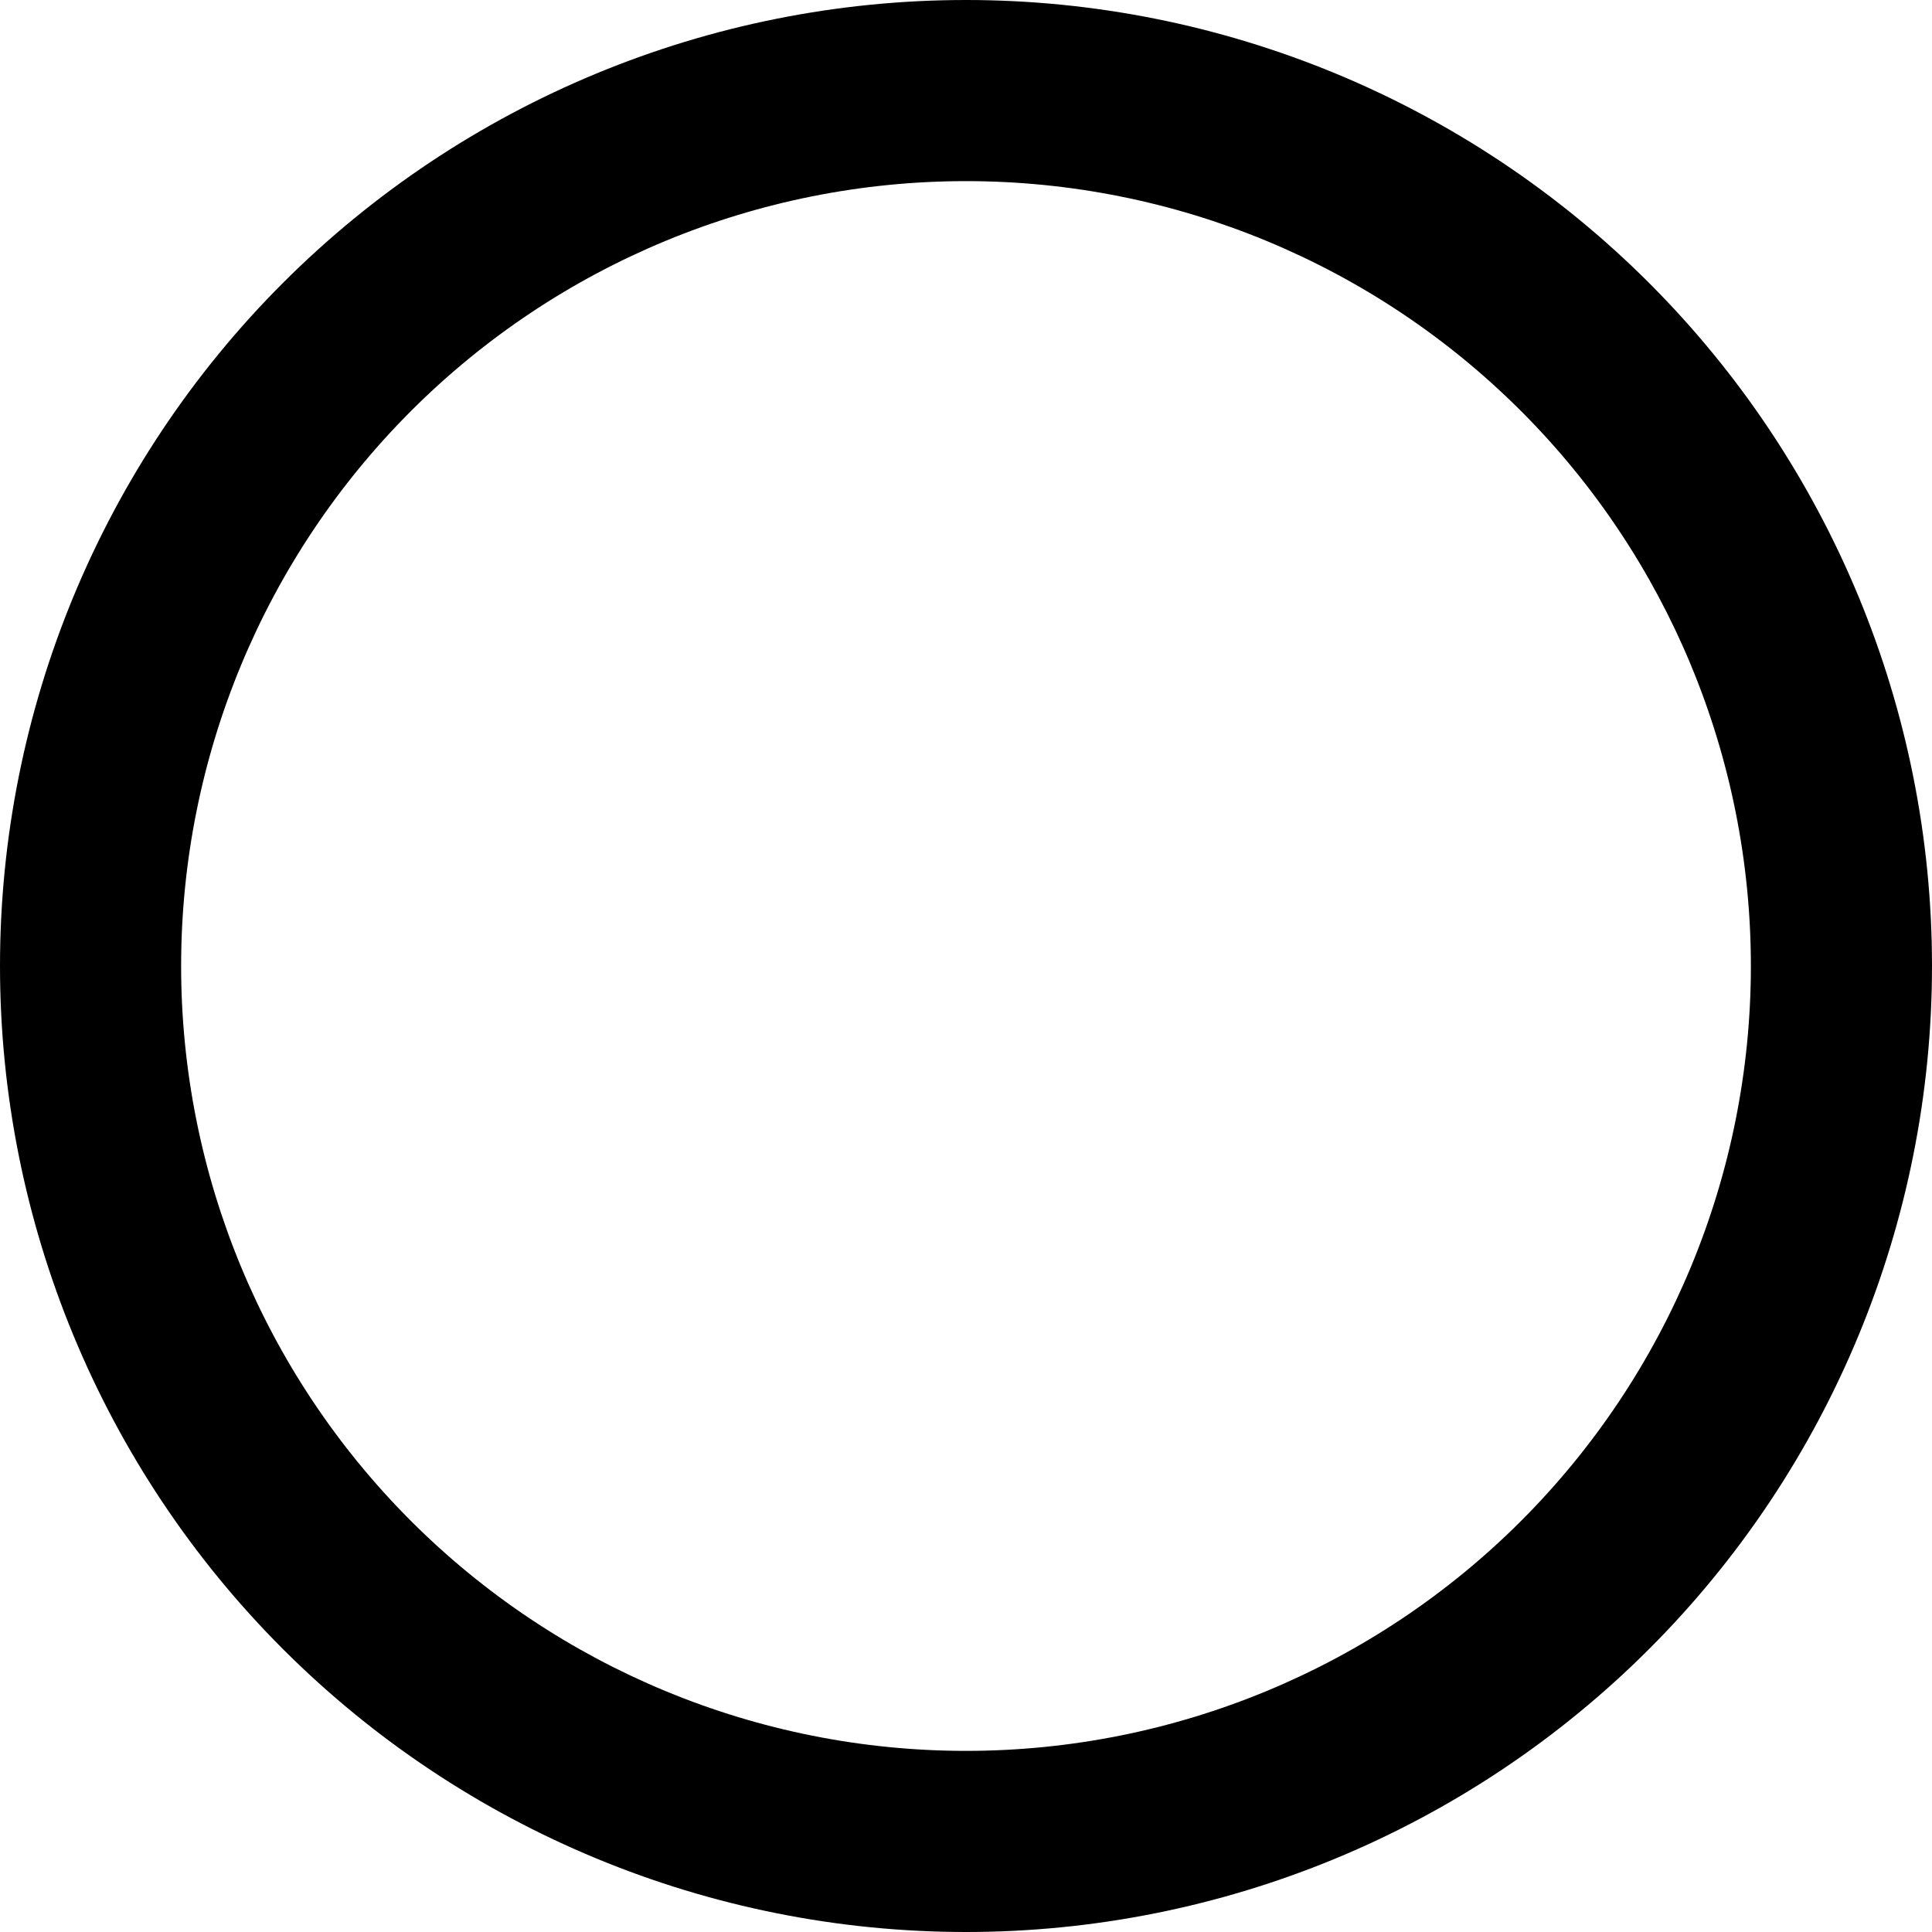 <svg version="1.1" viewBox="0 0 1024 1024" xmlns="http://www.w3.org/2000/svg">
 <path d="m512 0c-135.77 0-266.03 53.955-362.04 149.96-96.005 96.005-149.96 226.27-149.96 362.04s53.955 266.03 149.96 362.04c96.005 96.005 226.27 149.96 362.04 149.96s266.03-53.955 362.04-149.96c96.005-96.005 149.96-226.27 149.96-362.04s-53.955-266.03-149.96-362.04c-96.005-96.005-226.27-149.96-362.04-149.96zm0 96c110.35 0 216.13 43.816 294.16 121.84s121.84 183.81 121.84 294.16-43.816 216.13-121.84 294.16-183.81 121.84-294.16 121.84-216.13-43.816-294.16-121.84-121.84-183.81-121.84-294.16 43.816-216.13 121.84-294.16 183.81-121.84 294.16-121.84z" style="-inkscape-stroke:none;color:#000000;fill:#000000;stroke-linecap:round;stroke-linejoin:round"/>
</svg>
